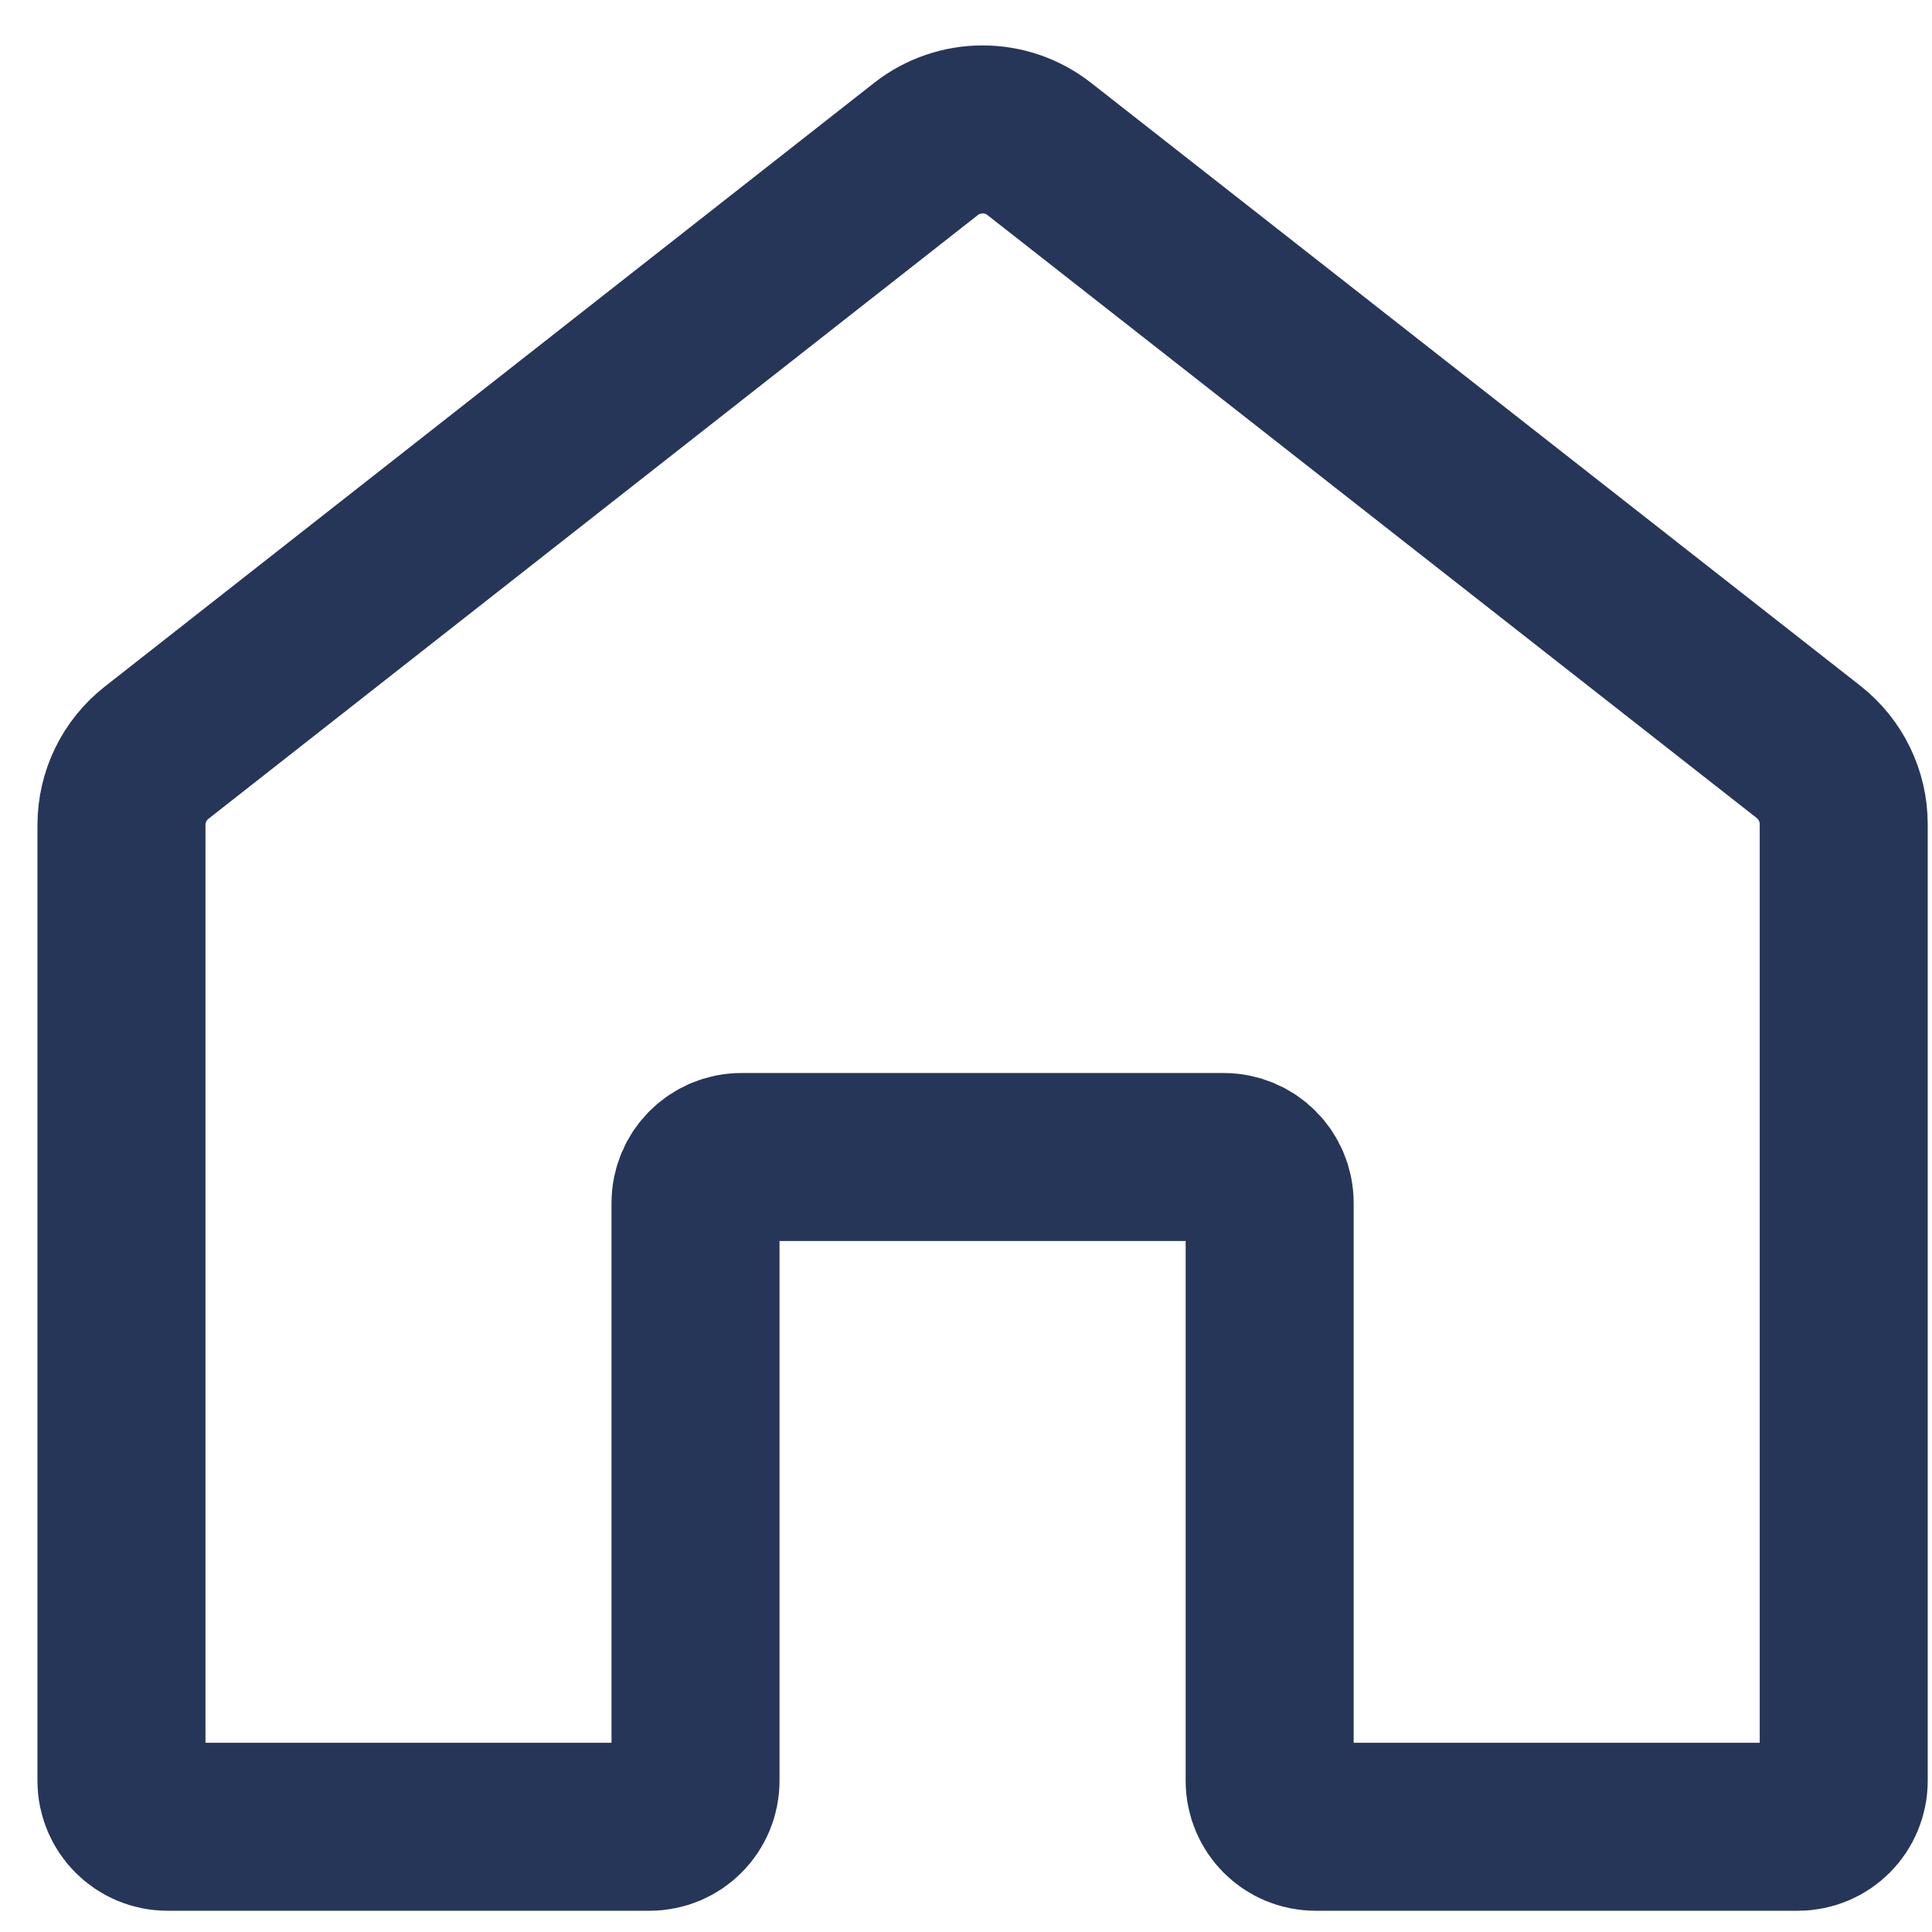 <svg width="23" height="23" viewBox="0 0 23 23" fill="none" xmlns="http://www.w3.org/2000/svg">
<path d="M8.28 14.321V21.201C8.28 21.502 8.036 21.747 7.734 21.747H1.993C1.691 21.747 1.446 21.502 1.446 21.201V9.821C1.446 9.485 1.6 9.168 1.864 8.961L11.023 1.774C11.419 1.463 11.976 1.463 12.373 1.774L21.53 8.951C21.794 9.158 21.949 9.476 21.949 9.811V21.201C21.949 21.502 21.706 21.747 21.404 21.747H15.66C15.358 21.747 15.115 21.502 15.115 21.201V14.321C15.115 14.018 14.87 13.774 14.568 13.774H8.827C8.525 13.774 8.28 14.018 8.28 14.321Z" stroke="#263659" stroke-width="2" stroke-linecap="round"/>
</svg>
